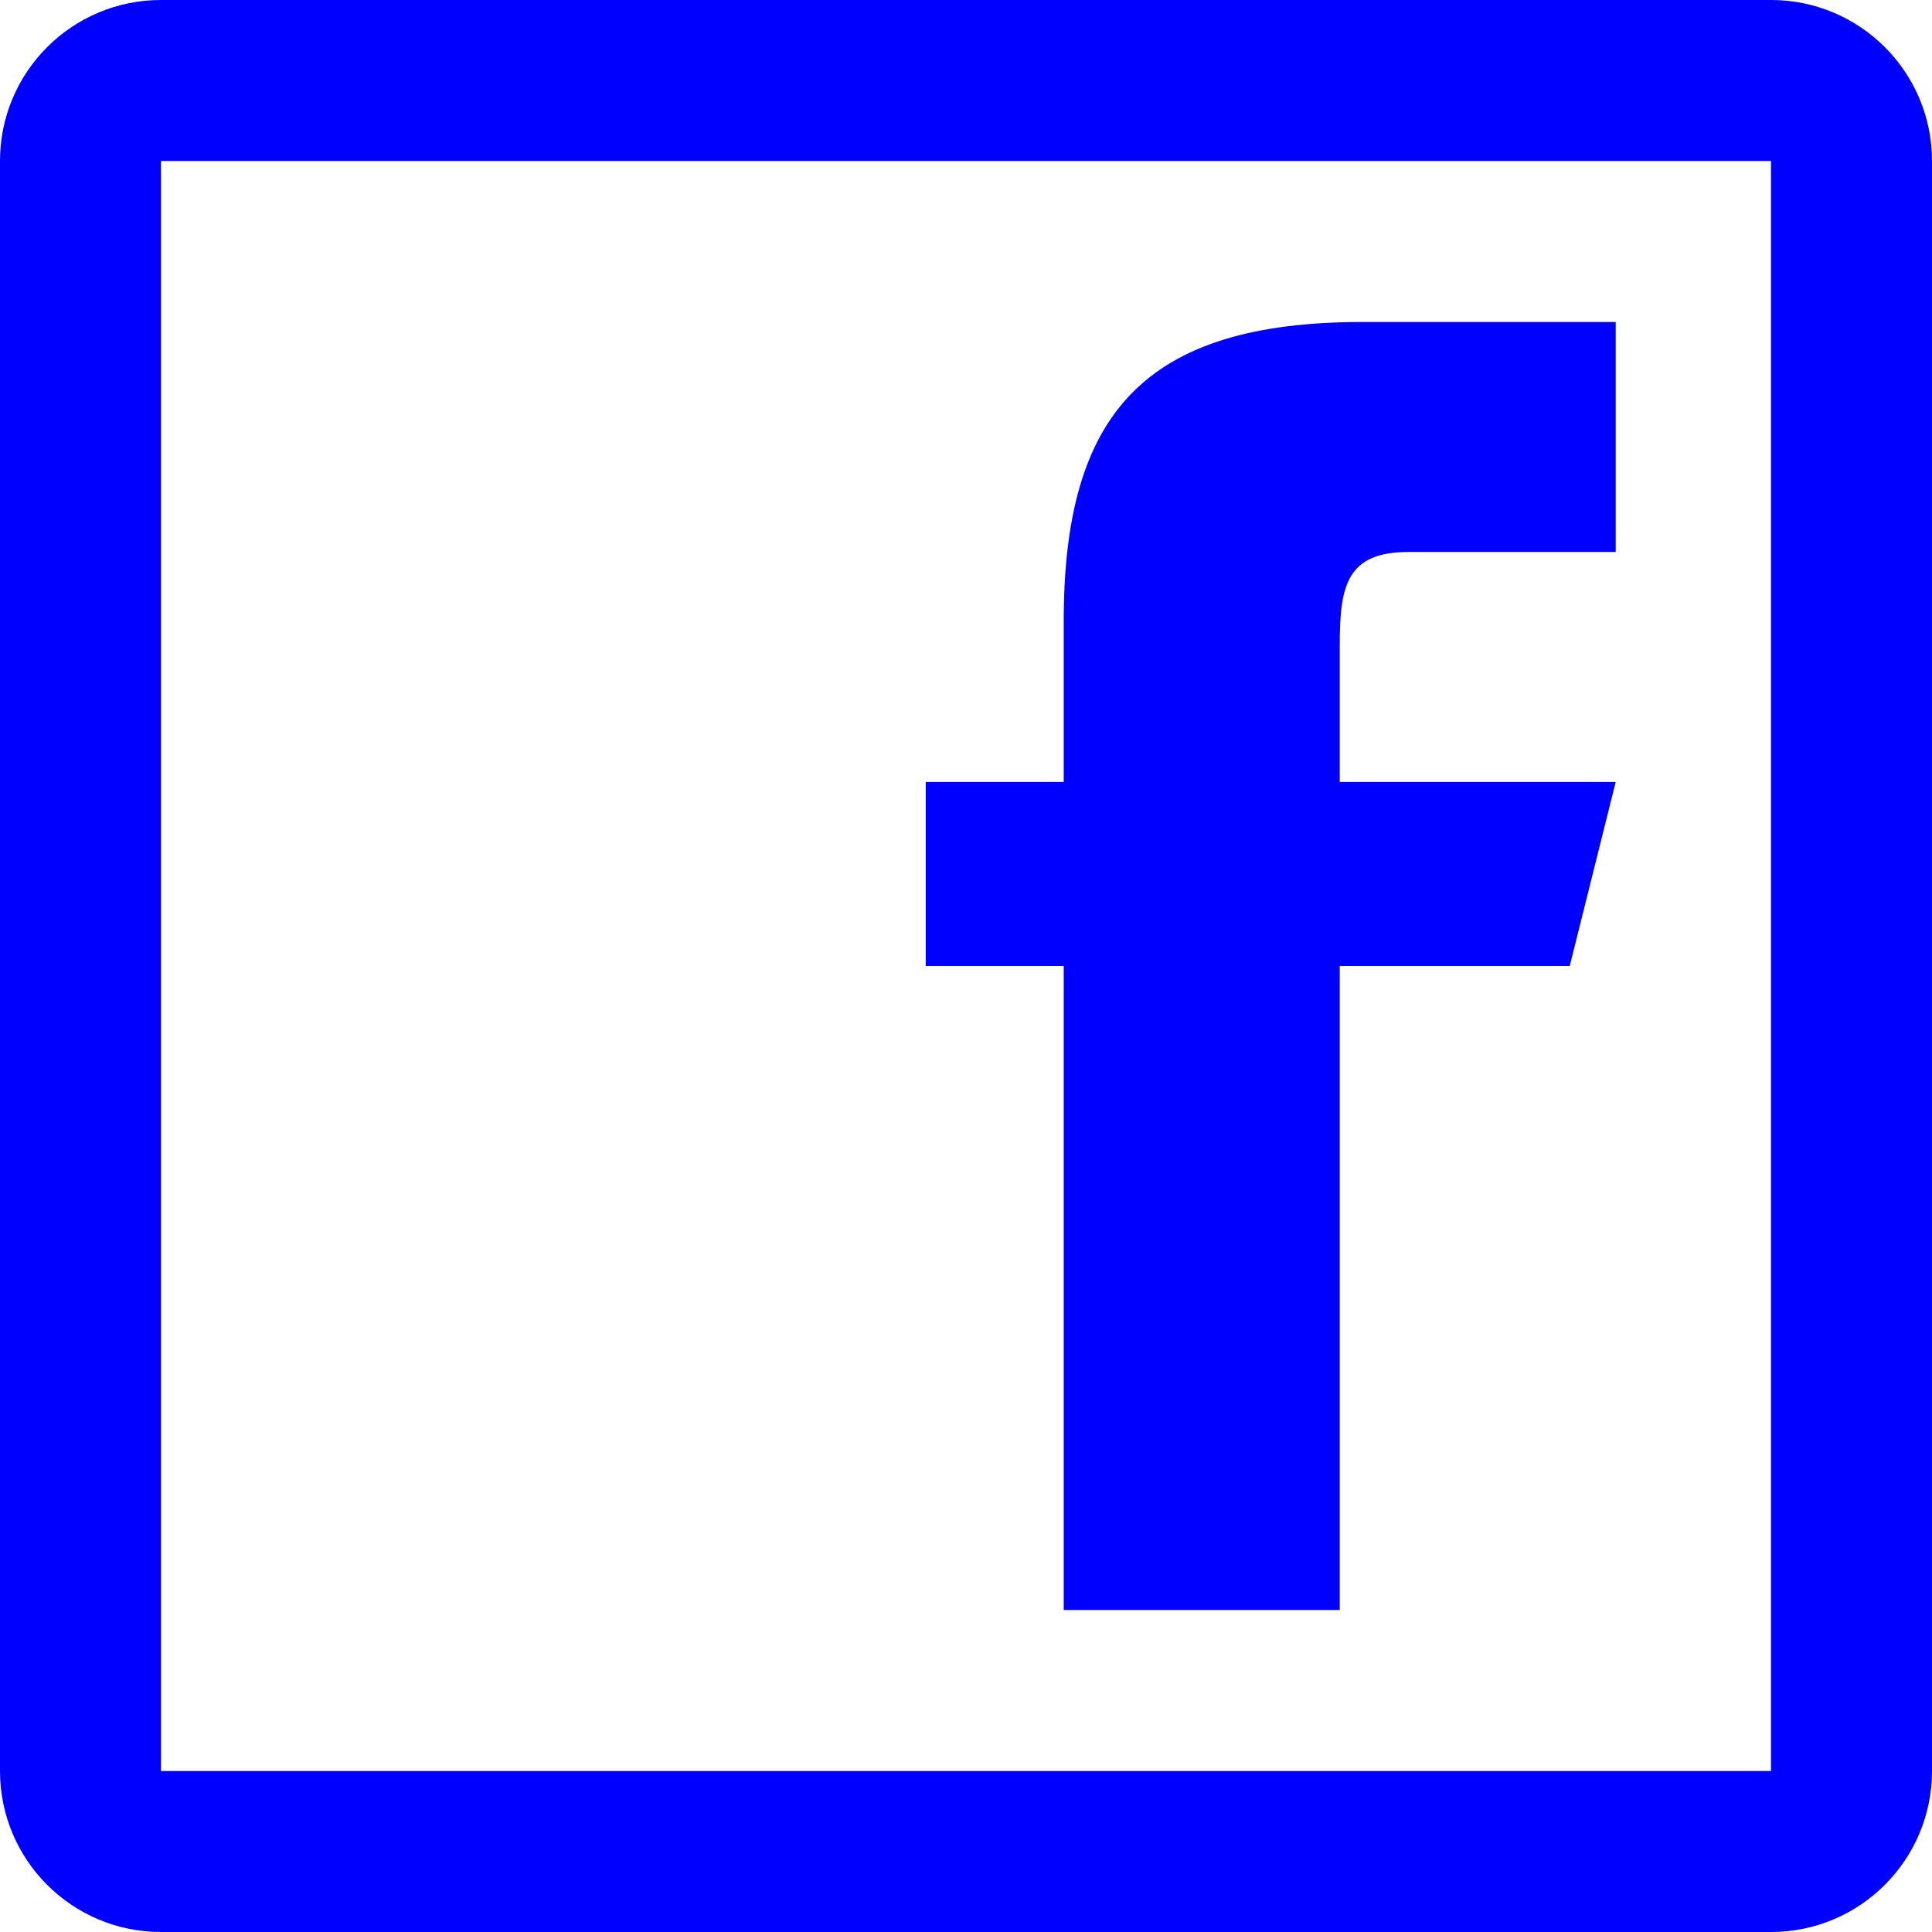 <svg width="24" height="24" viewBox="0 0 24 24" fill="none" xmlns="http://www.w3.org/2000/svg">
<path d="M16.643 9.714H20.071L19.5 12H16.643V20H13.214V12H11.5V9.714H13.214V7.714C13.214 5.143 14.211 4 16.926 4H20.071V6.857H17.5C16.741 6.856 16.643 7.261 16.643 8V9.714Z" fill="#0000FF"/>
<path fill-rule="evenodd" clip-rule="evenodd" d="M0 2C0 0.895 0.895 0 2 0H22C23.105 0 24 0.895 24 2V22C24 23.105 23.105 24 22 24H2C0.895 24 0 23.105 0 22V2ZM2 2H22V22H2V2Z" fill="#0000FF"/>
</svg>
